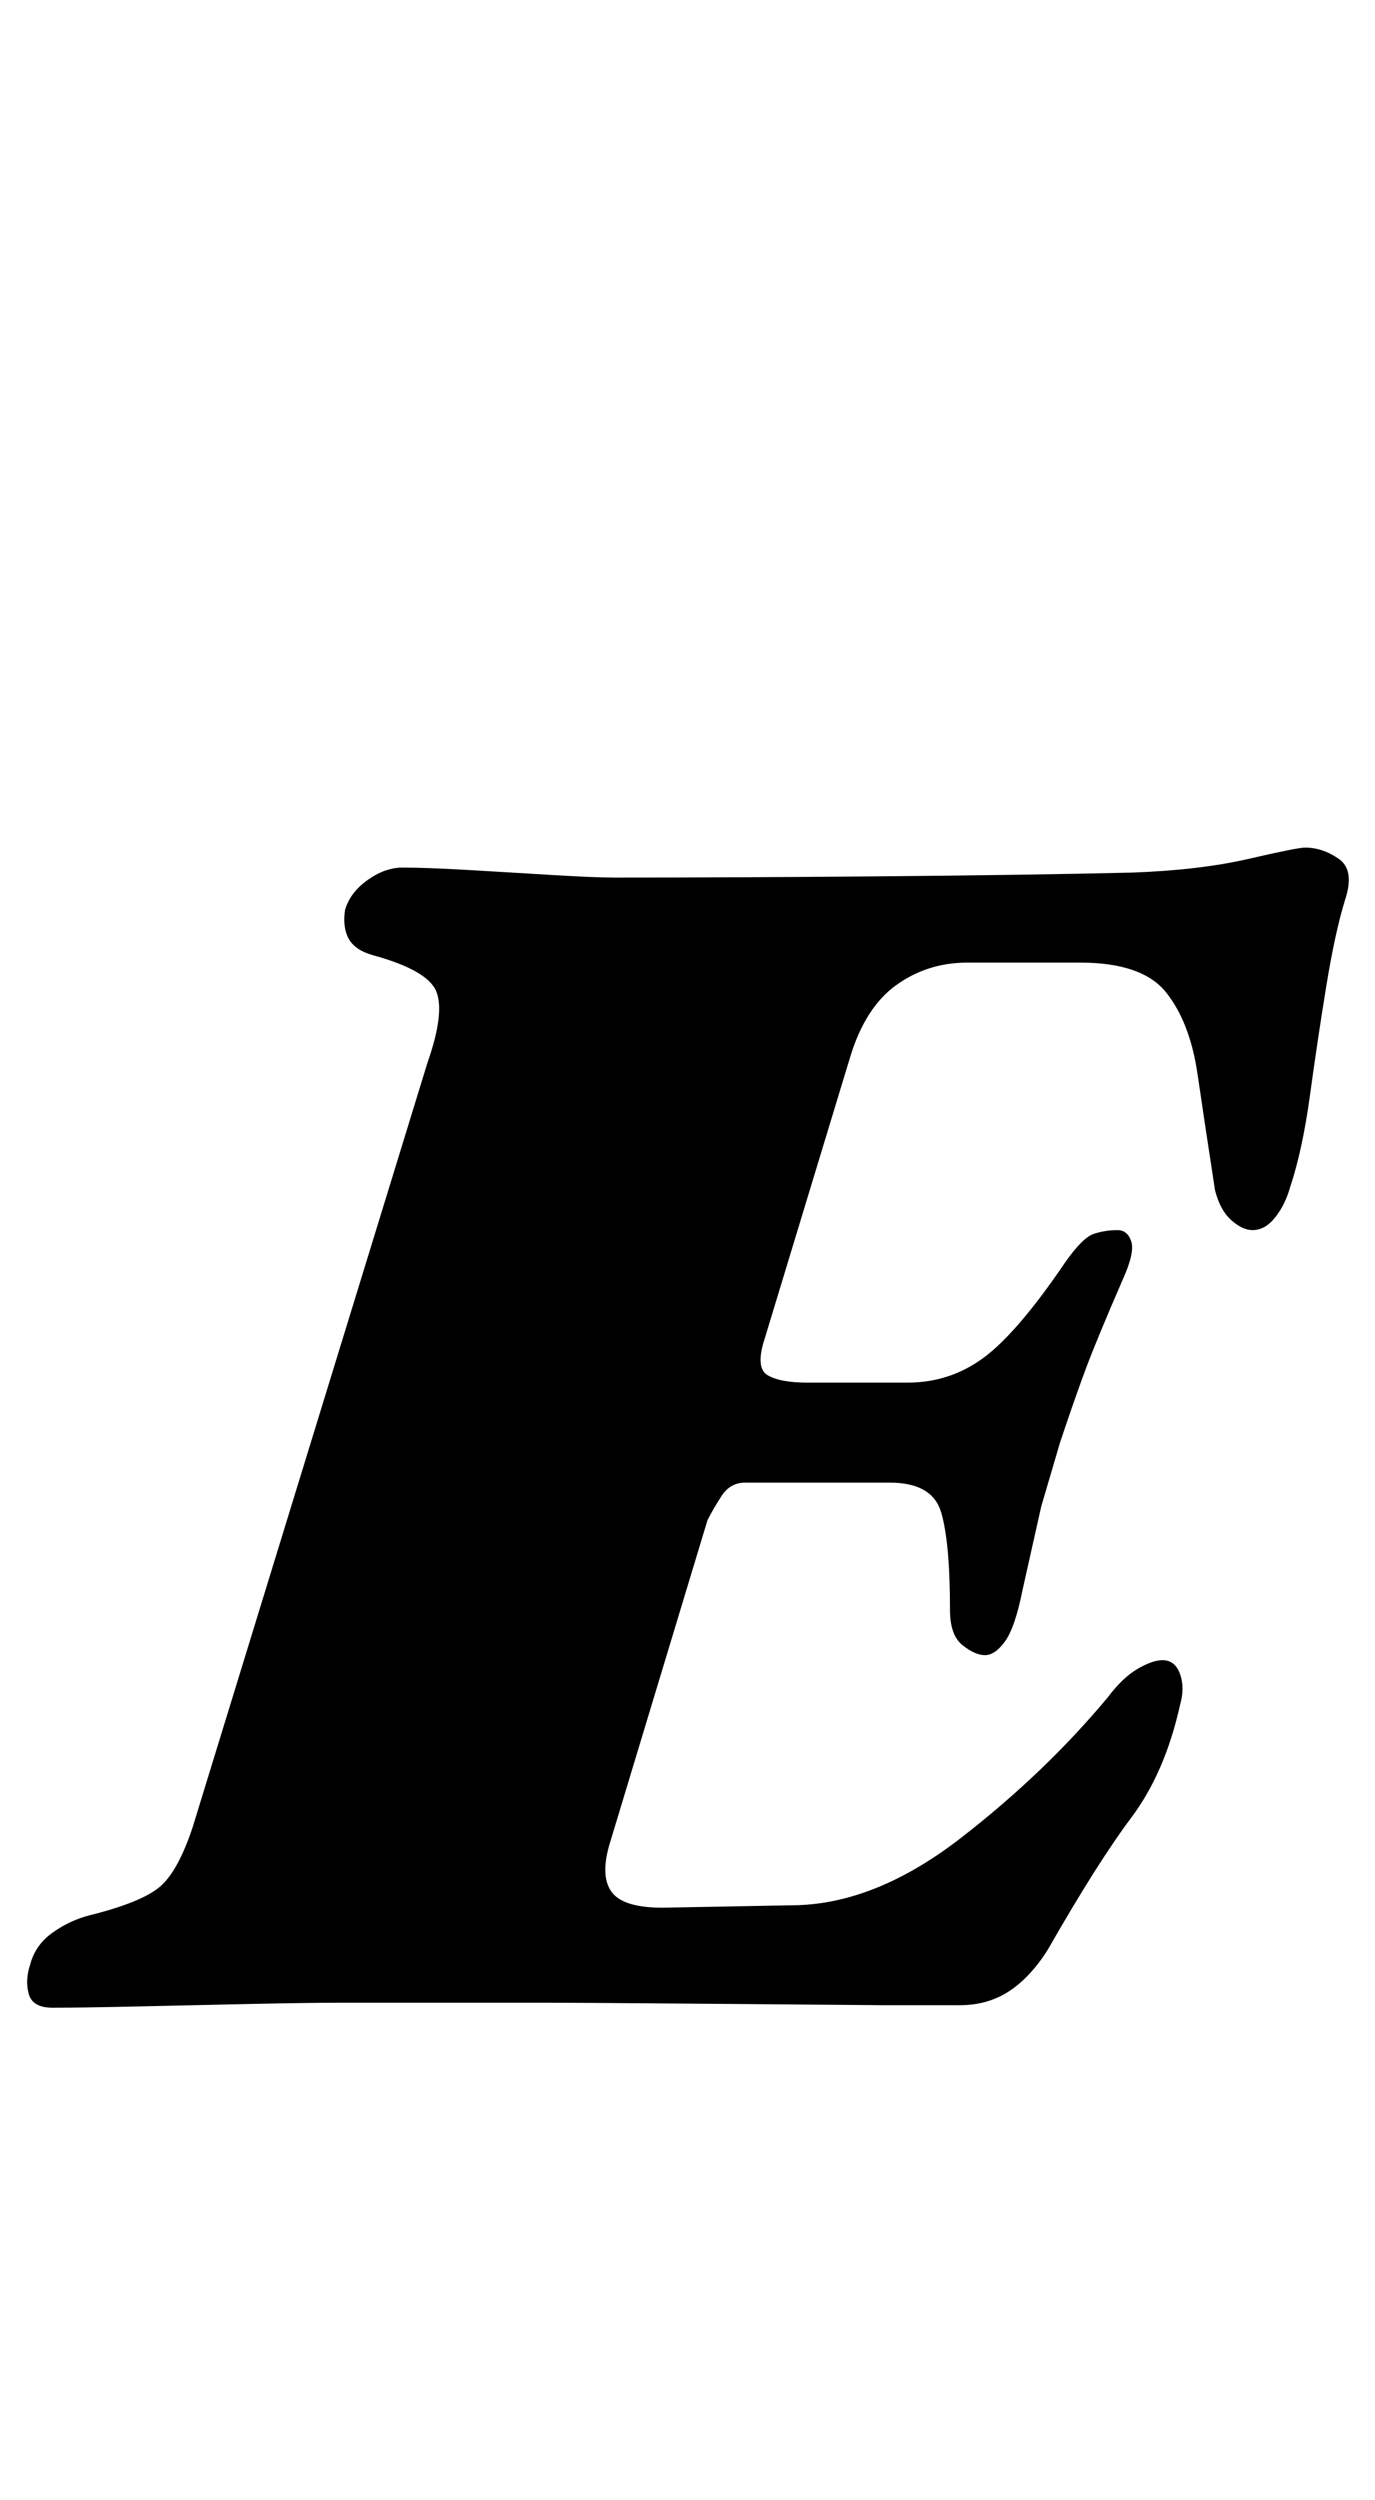 <?xml version="1.0" standalone="no"?>
<!DOCTYPE svg PUBLIC "-//W3C//DTD SVG 1.1//EN" "http://www.w3.org/Graphics/SVG/1.1/DTD/svg11.dtd" >
<svg xmlns="http://www.w3.org/2000/svg" xmlns:xlink="http://www.w3.org/1999/xlink" version="1.1" viewBox="-44 0 550 1000">
  <g transform="matrix(1 0 0 -1 0 800)">
   <path fill="currentColor"
d="M-23 -3q-8 0 -9.5 5.5t0.5 11.5q2 8 9 13t15 7q20 5 27.5 11t13.5 24l94 306q7 20 3.5 28.5t-25.5 14.5q-7 2 -9.5 6.5t-1.5 11.5q2 7 9 12t14 5q10 0 27 -1t33.5 -2t24.5 -1q48 0 106 0.5t101 1.5q27 1 46.5 5.5t22.5 4.5q7 0 13.5 -4.5t2.5 -16.5q-4 -13 -7.5 -34.5
t-6.5 -43.5t-8 -37q-2 -7 -6 -12t-9 -5q-4 0 -8.5 4t-6.5 12q-4 26 -7 46.5t-12.5 32.5t-34.5 12h-45q-16 0 -28.5 -9t-18.5 -29l-34 -112q-4 -12 1 -15t16 -3h40q17 0 30.5 10t32.5 38q7 10 11.5 11.5t9.5 1.5q4 0 5.5 -4.5t-3.5 -15.5q-10 -23 -14.5 -35t-10.5 -30
l-7.5 -25.5t-7.5 -33.5q-3 -15 -7 -20.5t-8 -5.5t-9 4t-5 14q0 27 -3.5 39t-20.5 12h-29h-29q-6 0 -9.5 -5.5t-5.5 -9.5l-39 -129q-4 -13 0.5 -19.5t20.5 -6.5l54 1q32 1 65.5 27t58.5 56q6 8 12 11.5t10 3.5q5 0 7 -5.5t0 -12.5q-6 -27 -19.5 -45t-33.5 -53
q-7 -11 -15.5 -16.5t-19.5 -5.5h-31t-61 0.5t-76 0.5h-78q-14 0 -37.5 -0.5t-45.5 -1t-34 -0.5z" />
  </g>

</svg>
